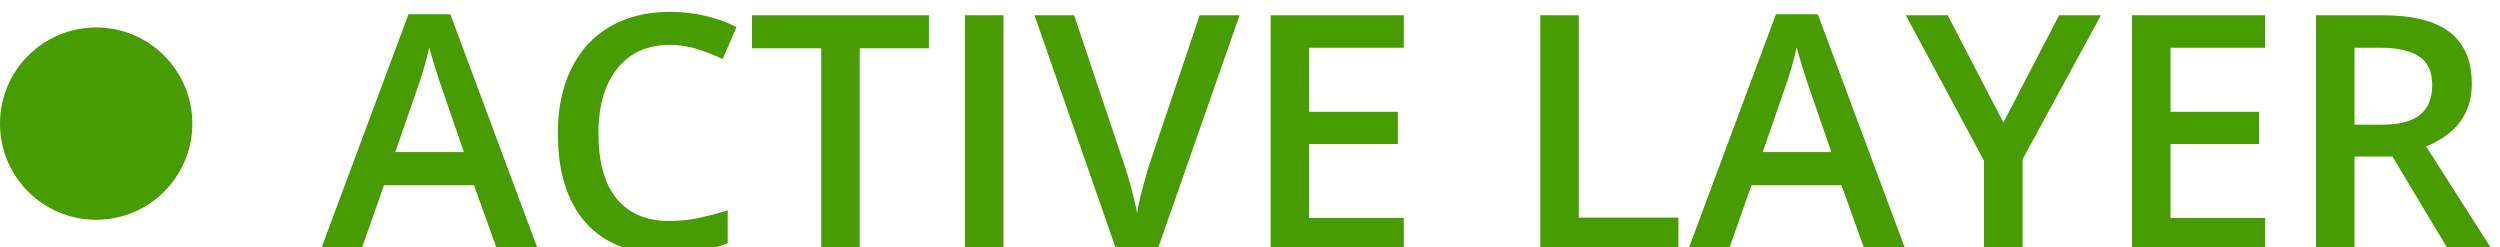 <svg xmlns="http://www.w3.org/2000/svg" xmlns:xlink="http://www.w3.org/1999/xlink" preserveAspectRatio="xMidYMid" width="91" height="9" viewBox="0 0 91 9">
  <defs>
    <style>
      .cls-1, .cls-2 {
        fill: #469c00;
      }

      .cls-1 {
        fill-rule: evenodd;
      }
    </style>
  </defs>
  <g>
    <path d="M90.730,9.121 L89.137,9.121 L87.086,5.699 L85.703,5.699 L85.703,9.121 L84.303,9.121 L84.303,0.555 L86.722,0.555 C87.828,0.555 88.646,0.762 89.178,1.176 C89.709,1.590 89.974,2.215 89.974,3.051 C89.974,4.117 89.420,4.877 88.310,5.330 L90.730,9.121 ZM88.533,3.098 C88.533,2.613 88.375,2.266 88.058,2.055 C87.742,1.844 87.265,1.738 86.629,1.738 L85.703,1.738 L85.703,4.539 L86.676,4.539 C87.328,4.539 87.801,4.418 88.094,4.176 C88.387,3.934 88.533,3.574 88.533,3.098 ZM77.605,0.555 L82.451,0.555 L82.451,1.738 L79.006,1.738 L79.006,4.070 L82.234,4.070 L82.234,5.242 L79.006,5.242 L79.006,7.932 L82.451,7.932 L82.451,9.121 L77.605,9.121 L77.605,0.555 ZM73.621,9.121 L72.215,9.121 L72.215,5.846 L69.373,0.555 L70.896,0.555 L72.924,4.463 L74.951,0.555 L76.474,0.555 L73.621,5.799 L73.621,9.121 ZM67.885,9.121 L67.029,6.742 L63.754,6.742 L62.916,9.121 L61.439,9.121 L64.644,0.520 L66.168,0.520 L69.373,9.121 L67.885,9.121 ZM65.857,3.203 C65.799,3.047 65.718,2.801 65.614,2.465 C65.511,2.129 65.439,1.883 65.400,1.727 C65.295,2.207 65.140,2.733 64.937,3.303 L64.164,5.535 L66.660,5.535 L65.857,3.203 ZM56.066,0.555 L57.467,0.555 L57.467,7.920 L61.094,7.920 L61.094,9.121 L56.066,9.121 L56.066,0.555 ZM46.252,0.555 L51.097,0.555 L51.097,1.738 L47.652,1.738 L47.652,4.070 L50.881,4.070 L50.881,5.242 L47.652,5.242 L47.652,7.932 L51.097,7.932 L51.097,9.121 L46.252,9.121 L46.252,0.555 ZM40.644,9.121 L37.656,0.555 L39.097,0.555 L40.885,5.881 C40.978,6.135 41.078,6.462 41.183,6.862 C41.289,7.263 41.357,7.561 41.388,7.756 C41.439,7.459 41.517,7.115 41.623,6.725 C41.728,6.334 41.814,6.045 41.881,5.858 L43.668,0.555 L45.121,0.555 L42.121,9.121 L40.644,9.121 ZM35.125,0.555 L36.525,0.555 L36.525,9.121 L35.125,9.121 L35.125,0.555 ZM31.293,9.121 L29.892,9.121 L29.892,1.756 L27.373,1.756 L27.373,0.555 L33.812,0.555 L33.812,1.756 L31.293,1.756 L31.293,9.121 ZM25.389,1.788 C25.067,1.685 24.728,1.633 24.373,1.633 C23.568,1.633 22.935,1.918 22.474,2.488 C22.013,3.059 21.783,3.846 21.783,4.850 C21.783,5.901 22.005,6.695 22.448,7.234 C22.891,7.774 23.533,8.043 24.373,8.043 C24.736,8.043 25.088,8.007 25.428,7.935 C25.767,7.862 26.121,7.770 26.488,7.656 L26.488,8.858 C25.816,9.112 25.054,9.238 24.203,9.238 C22.949,9.238 21.986,8.859 21.314,8.099 C20.642,7.339 20.306,6.252 20.306,4.838 C20.306,3.947 20.469,3.168 20.796,2.500 C21.122,1.832 21.593,1.320 22.211,0.965 C22.828,0.610 23.553,0.432 24.385,0.432 C25.260,0.432 26.068,0.615 26.810,0.983 L26.306,2.149 C26.017,2.012 25.712,1.892 25.389,1.788 ZM17.254,6.742 L13.978,6.742 L13.140,9.121 L11.664,9.121 L14.869,0.520 L16.392,0.520 L19.597,9.121 L18.109,9.121 L17.254,6.742 ZM16.082,3.203 C16.023,3.047 15.942,2.801 15.839,2.465 C15.735,2.129 15.664,1.883 15.625,1.727 C15.519,2.207 15.365,2.733 15.162,3.303 L14.388,5.535 L16.885,5.535 L16.082,3.203 Z" class="cls-1"/>
    <circle cx="3.5" cy="4.5" r="3.5" class="cls-2"/>
  </g>
</svg>

